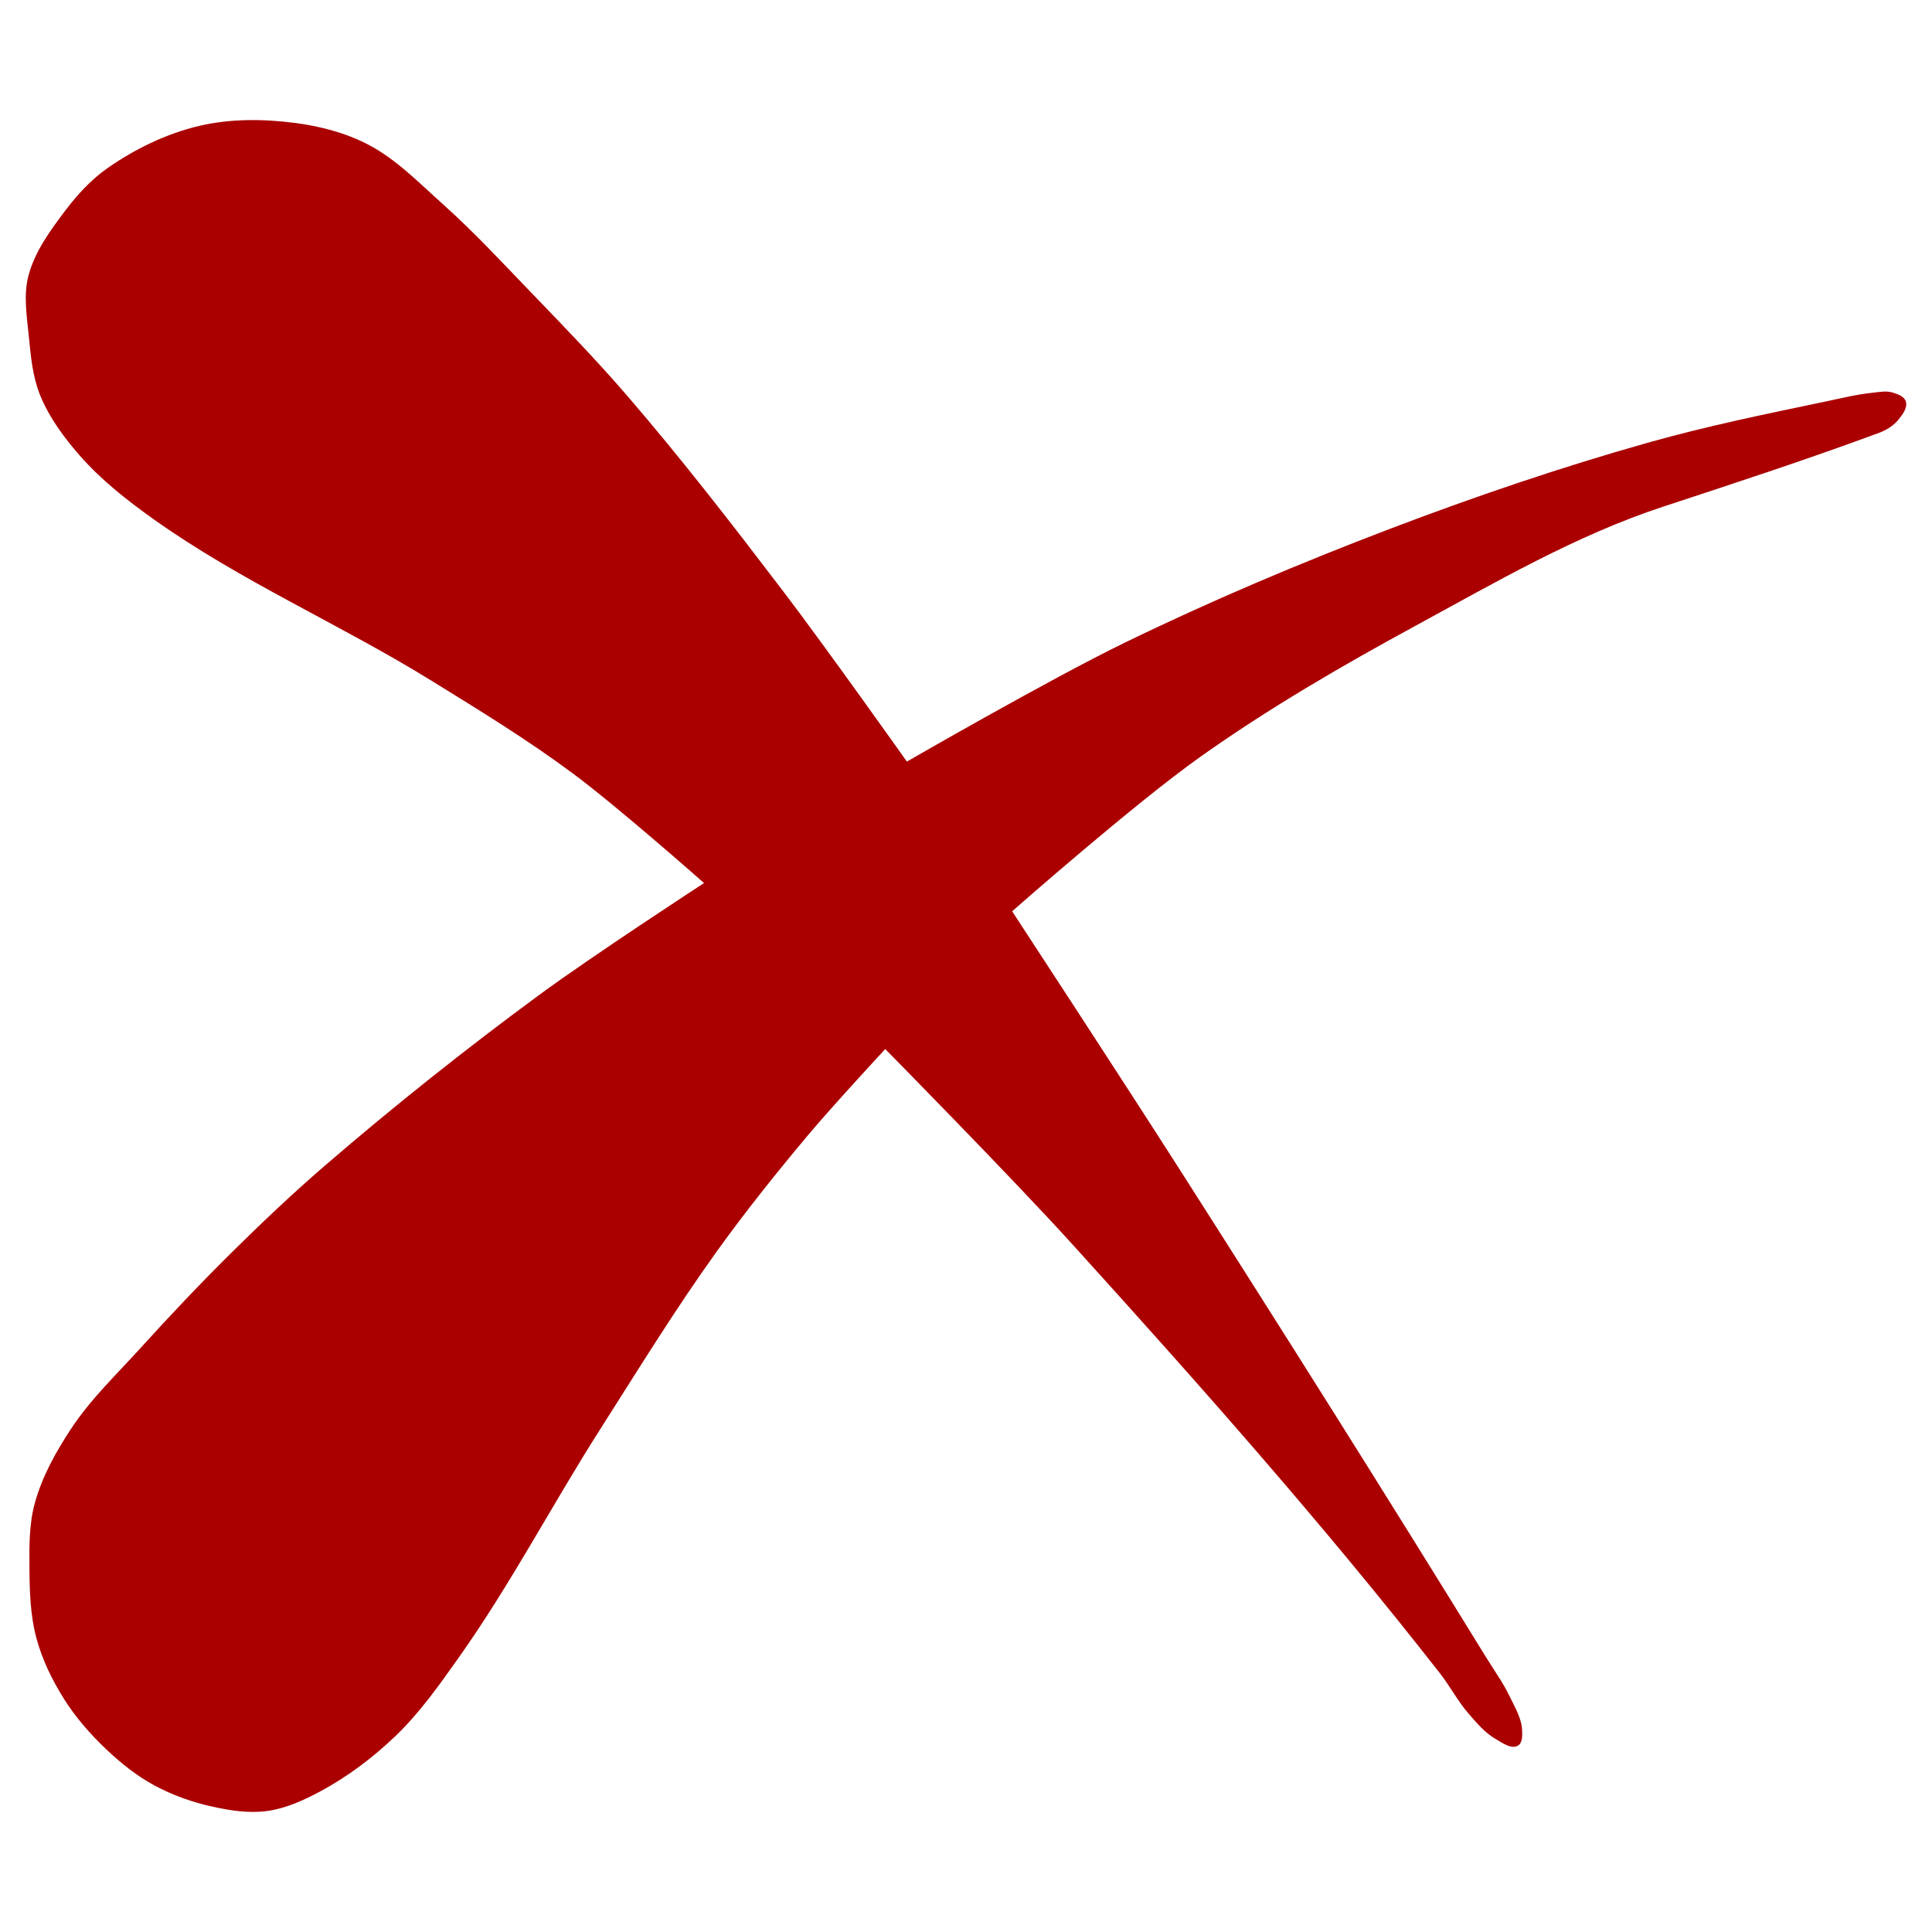 <svg width="256" height="256" viewBox="0 0 67.733 67.733"><path fill="#a00" d="m24.682 30.959s-3.011-2.666-4.624-3.862c-1.582-1.173-3.265-2.204-4.94-3.238-3.195-1.974-6.681-3.482-9.74-5.661-.922-.657-1.826-1.366-2.573-2.217-.561-.639-1.082-1.344-1.401-2.132-.262-.646-.325-1.361-.393-2.054-.069-.703-.193-1.435-.016-2.119.221-.854.769-1.601 1.302-2.304.42-.554.902-1.08 1.472-1.478.966-.674 2.063-1.208 3.209-1.479 1.087-.257 2.242-.249 3.35-.107.888.114 1.783.346 2.577.76.985.512 1.777 1.335 2.605 2.075 1.106.988 2.115 2.08 3.145 3.148 1.132 1.175 2.269 2.348 3.334 3.584 1.91 2.216 3.701 4.533 5.473 6.86 1.489 1.955 4.332 5.965 4.332 5.965s5.016-2.894 7.618-4.159c3.041-1.479 6.162-2.799 9.322-4.002 2.973-1.132 5.991-2.159 9.053-3.023 2.054-.579 4.148-1.008 6.237-1.444.537-.112 1.072-.247 1.618-.302.231-.023.473-.077.696-.012.184.054.423.135.478.319.068.226-.125.471-.275.653-.173.208-.422.355-.676.449-2.577.952-4.891 1.706-7.562 2.585-3.059 1.007-5.876 2.652-8.705 4.19-2.581 1.403-5.13 2.885-7.525 4.585-2.317 1.645-6.589 5.409-6.589 5.409s3.923 5.997 5.851 9.017c3.632 5.689 7.232 11.399 10.771 17.147.276.448.588.878.816 1.353.185.385.425.776.442 1.202.007.185.011.446-.151.535-.239.13-.545-.101-.781-.237-.374-.217-.662-.562-.946-.888-.377-.432-.643-.951-.996-1.403-4.064-5.204-8.454-10.151-12.888-15.044-2.124-2.344-6.567-6.852-6.567-6.852s-1.843 1.989-2.714 3.027c-1.11 1.324-2.191 2.675-3.199 4.078-1.45 2.02-2.753 4.142-4.089 6.239-1.682 2.64-3.135 5.429-4.945 7.983-.684.965-1.373 1.945-2.228 2.763-.781.748-1.661 1.411-2.612 1.925-.587.317-1.216.605-1.878.698-.629.088-1.279-.012-1.9-.147-.72-.156-1.429-.408-2.077-.76-.615-.335-1.169-.782-1.677-1.264-.554-.526-1.065-1.11-1.472-1.757-.417-.663-.768-1.384-.97-2.14-.214-.798-.236-1.641-.242-2.468-.006-.757-.012-1.534.19-2.264.257-.931.74-1.797 1.272-2.604.681-1.033 1.59-1.897 2.421-2.814 1.041-1.148 2.107-2.275 3.209-3.364 1.059-1.047 2.14-2.073 3.268-3.045 2.422-2.087 4.927-4.081 7.502-5.976 1.879-1.383 5.79-3.93 5.79-3.93z"/></svg>